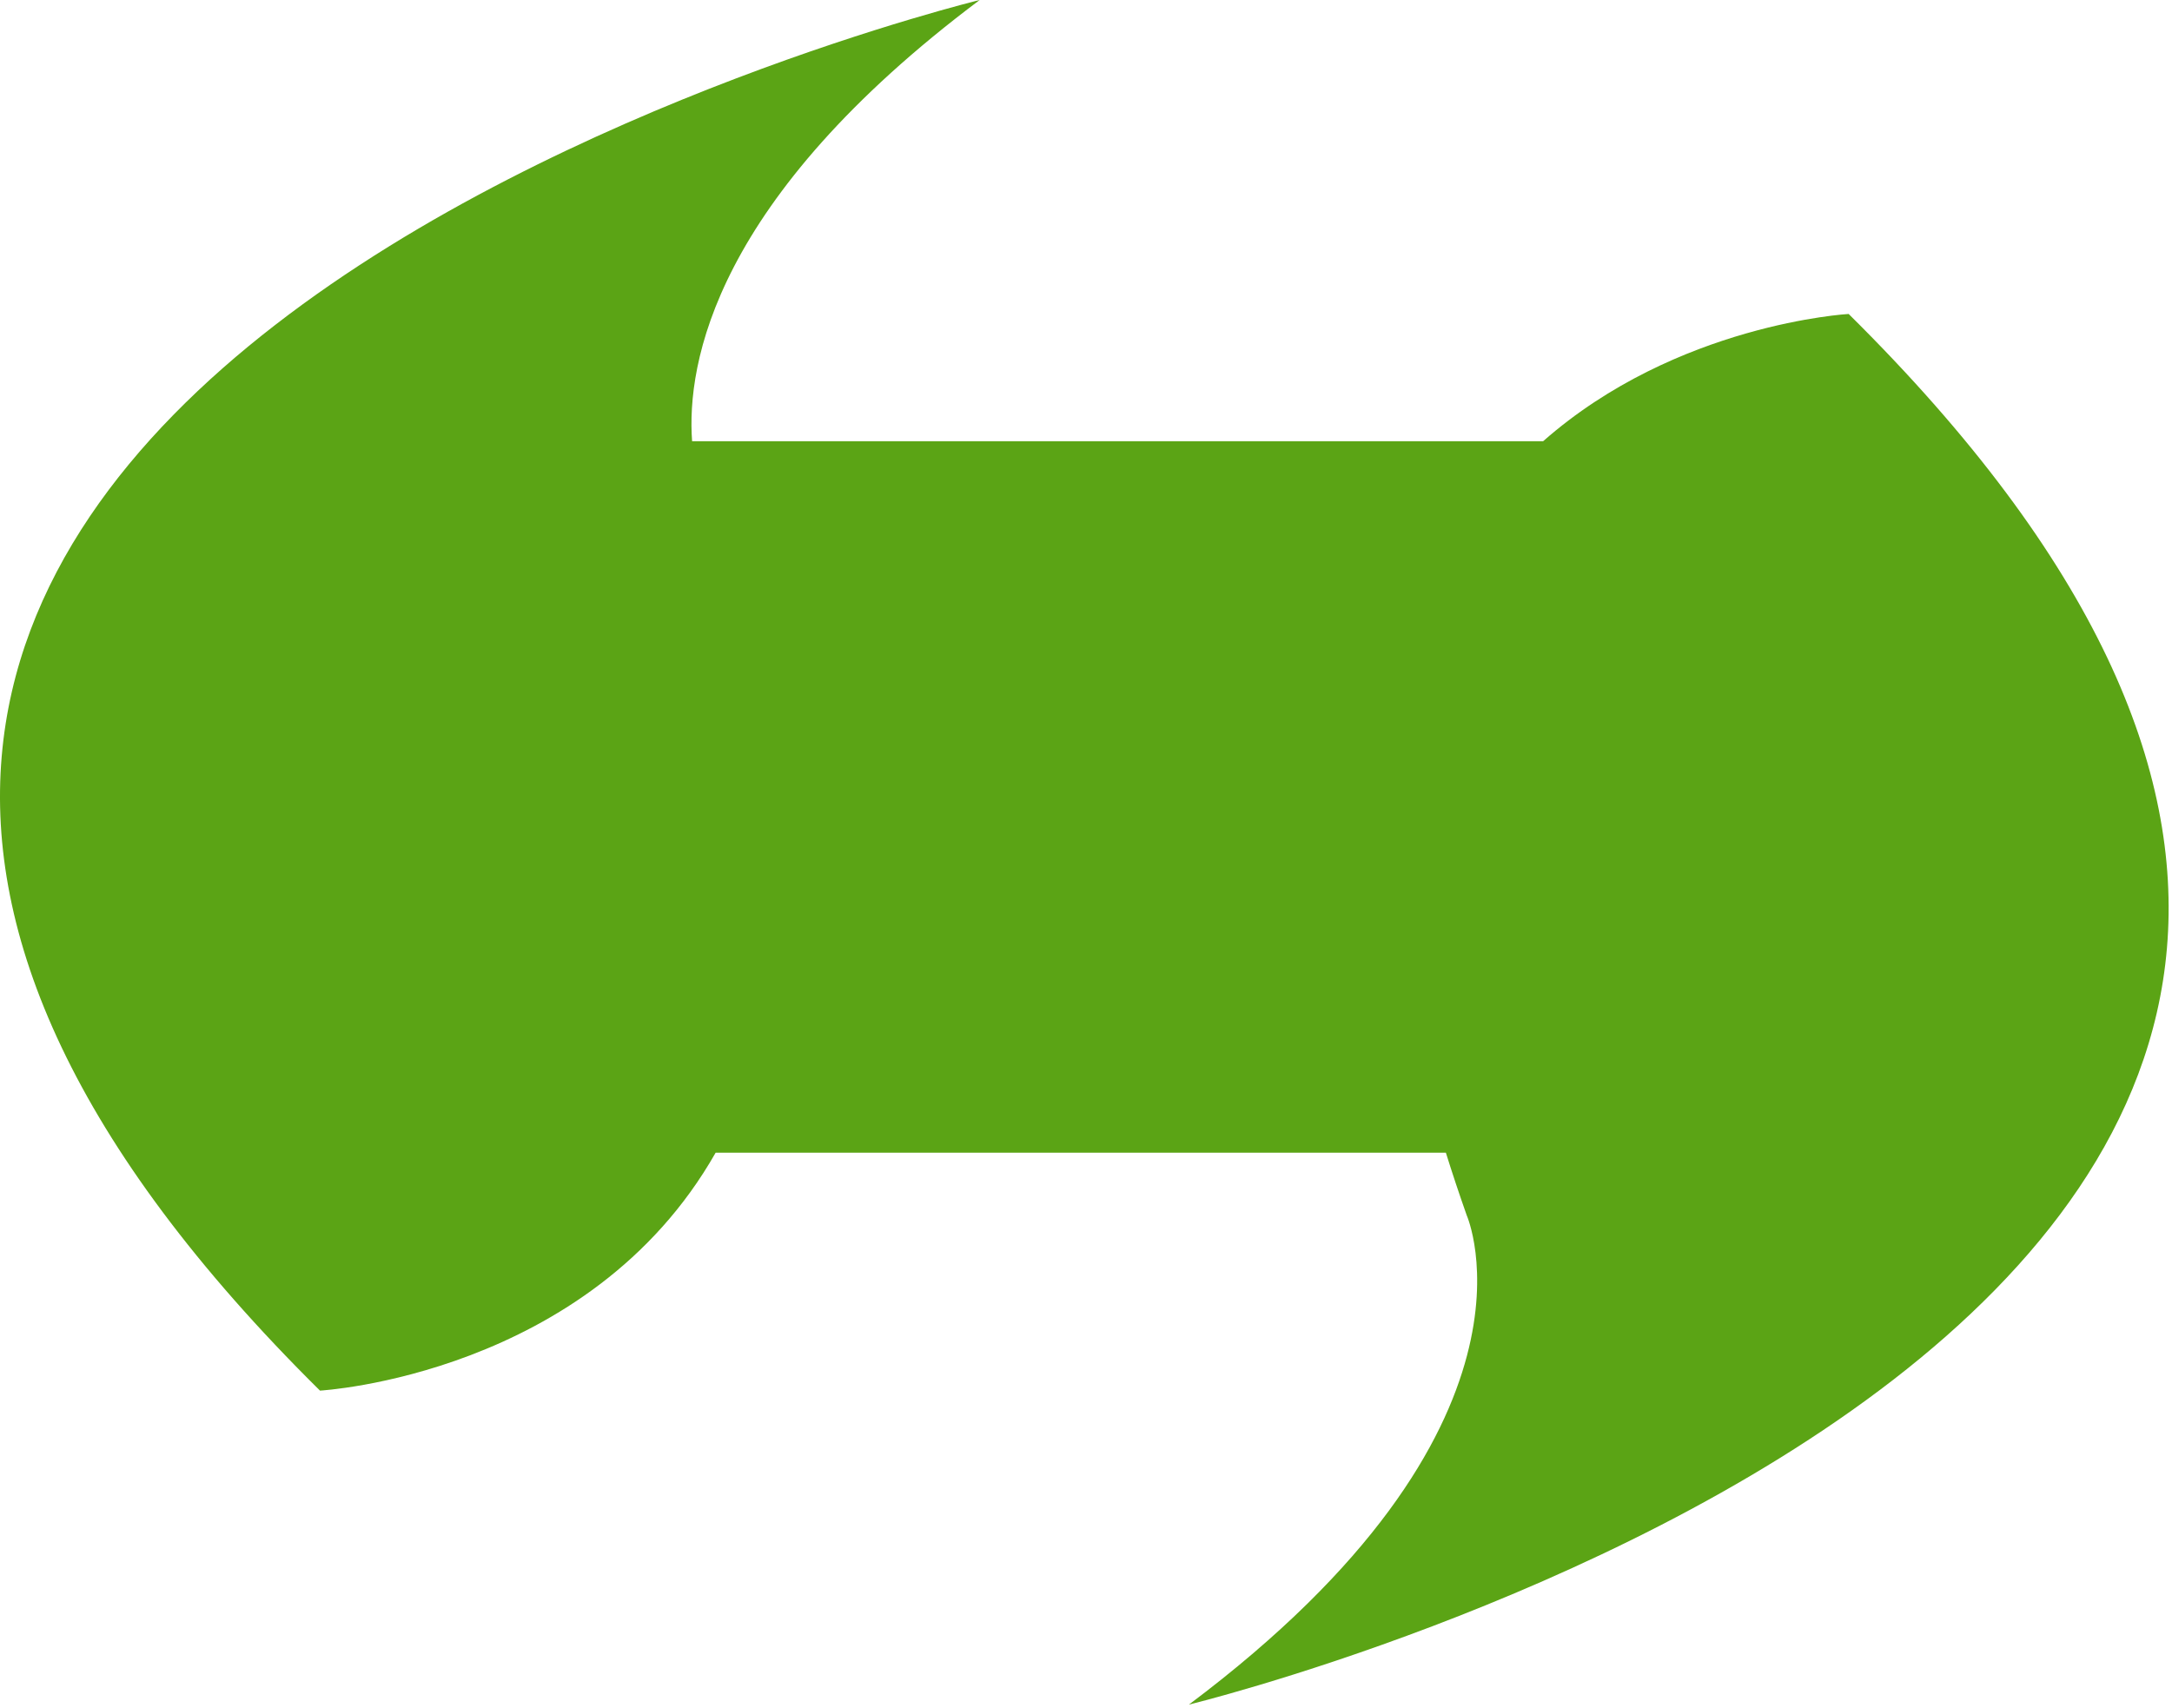 <?xml version="1.0" encoding="UTF-8" standalone="no"?>
<!DOCTYPE svg PUBLIC "-//W3C//DTD SVG 1.1//EN" "http://www.w3.org/Graphics/SVG/1.1/DTD/svg11.dtd">
<svg width="100%" height="100%" viewBox="0 0 585 460" version="1.1" xmlns="http://www.w3.org/2000/svg" xmlns:xlink="http://www.w3.org/1999/xlink" xml:space="preserve" xmlns:serif="http://www.serif.com/" style="fill-rule:evenodd;clip-rule:evenodd;stroke-linejoin:round;stroke-miterlimit:2;">
    <g transform="matrix(1,0,0,1,-59.341,-421.152)">
        <path d="M252.09,731.622C218.003,791.662 145.526,795.71 145.526,795.71C-123.496,529.644 323.209,421.152 323.209,421.152C251.711,474.766 244.225,519.118 245.748,540L474.954,540C510.944,508.303 557.252,505.717 557.252,505.717C826.273,771.782 379.568,880.275 379.568,880.275C479.468,805.363 454.399,748.534 454.399,748.534C452.361,742.768 450.488,737.139 448.766,731.622L252.09,731.622Z" style="fill:rgb(91,164,21);"/>
    </g>
</svg>
